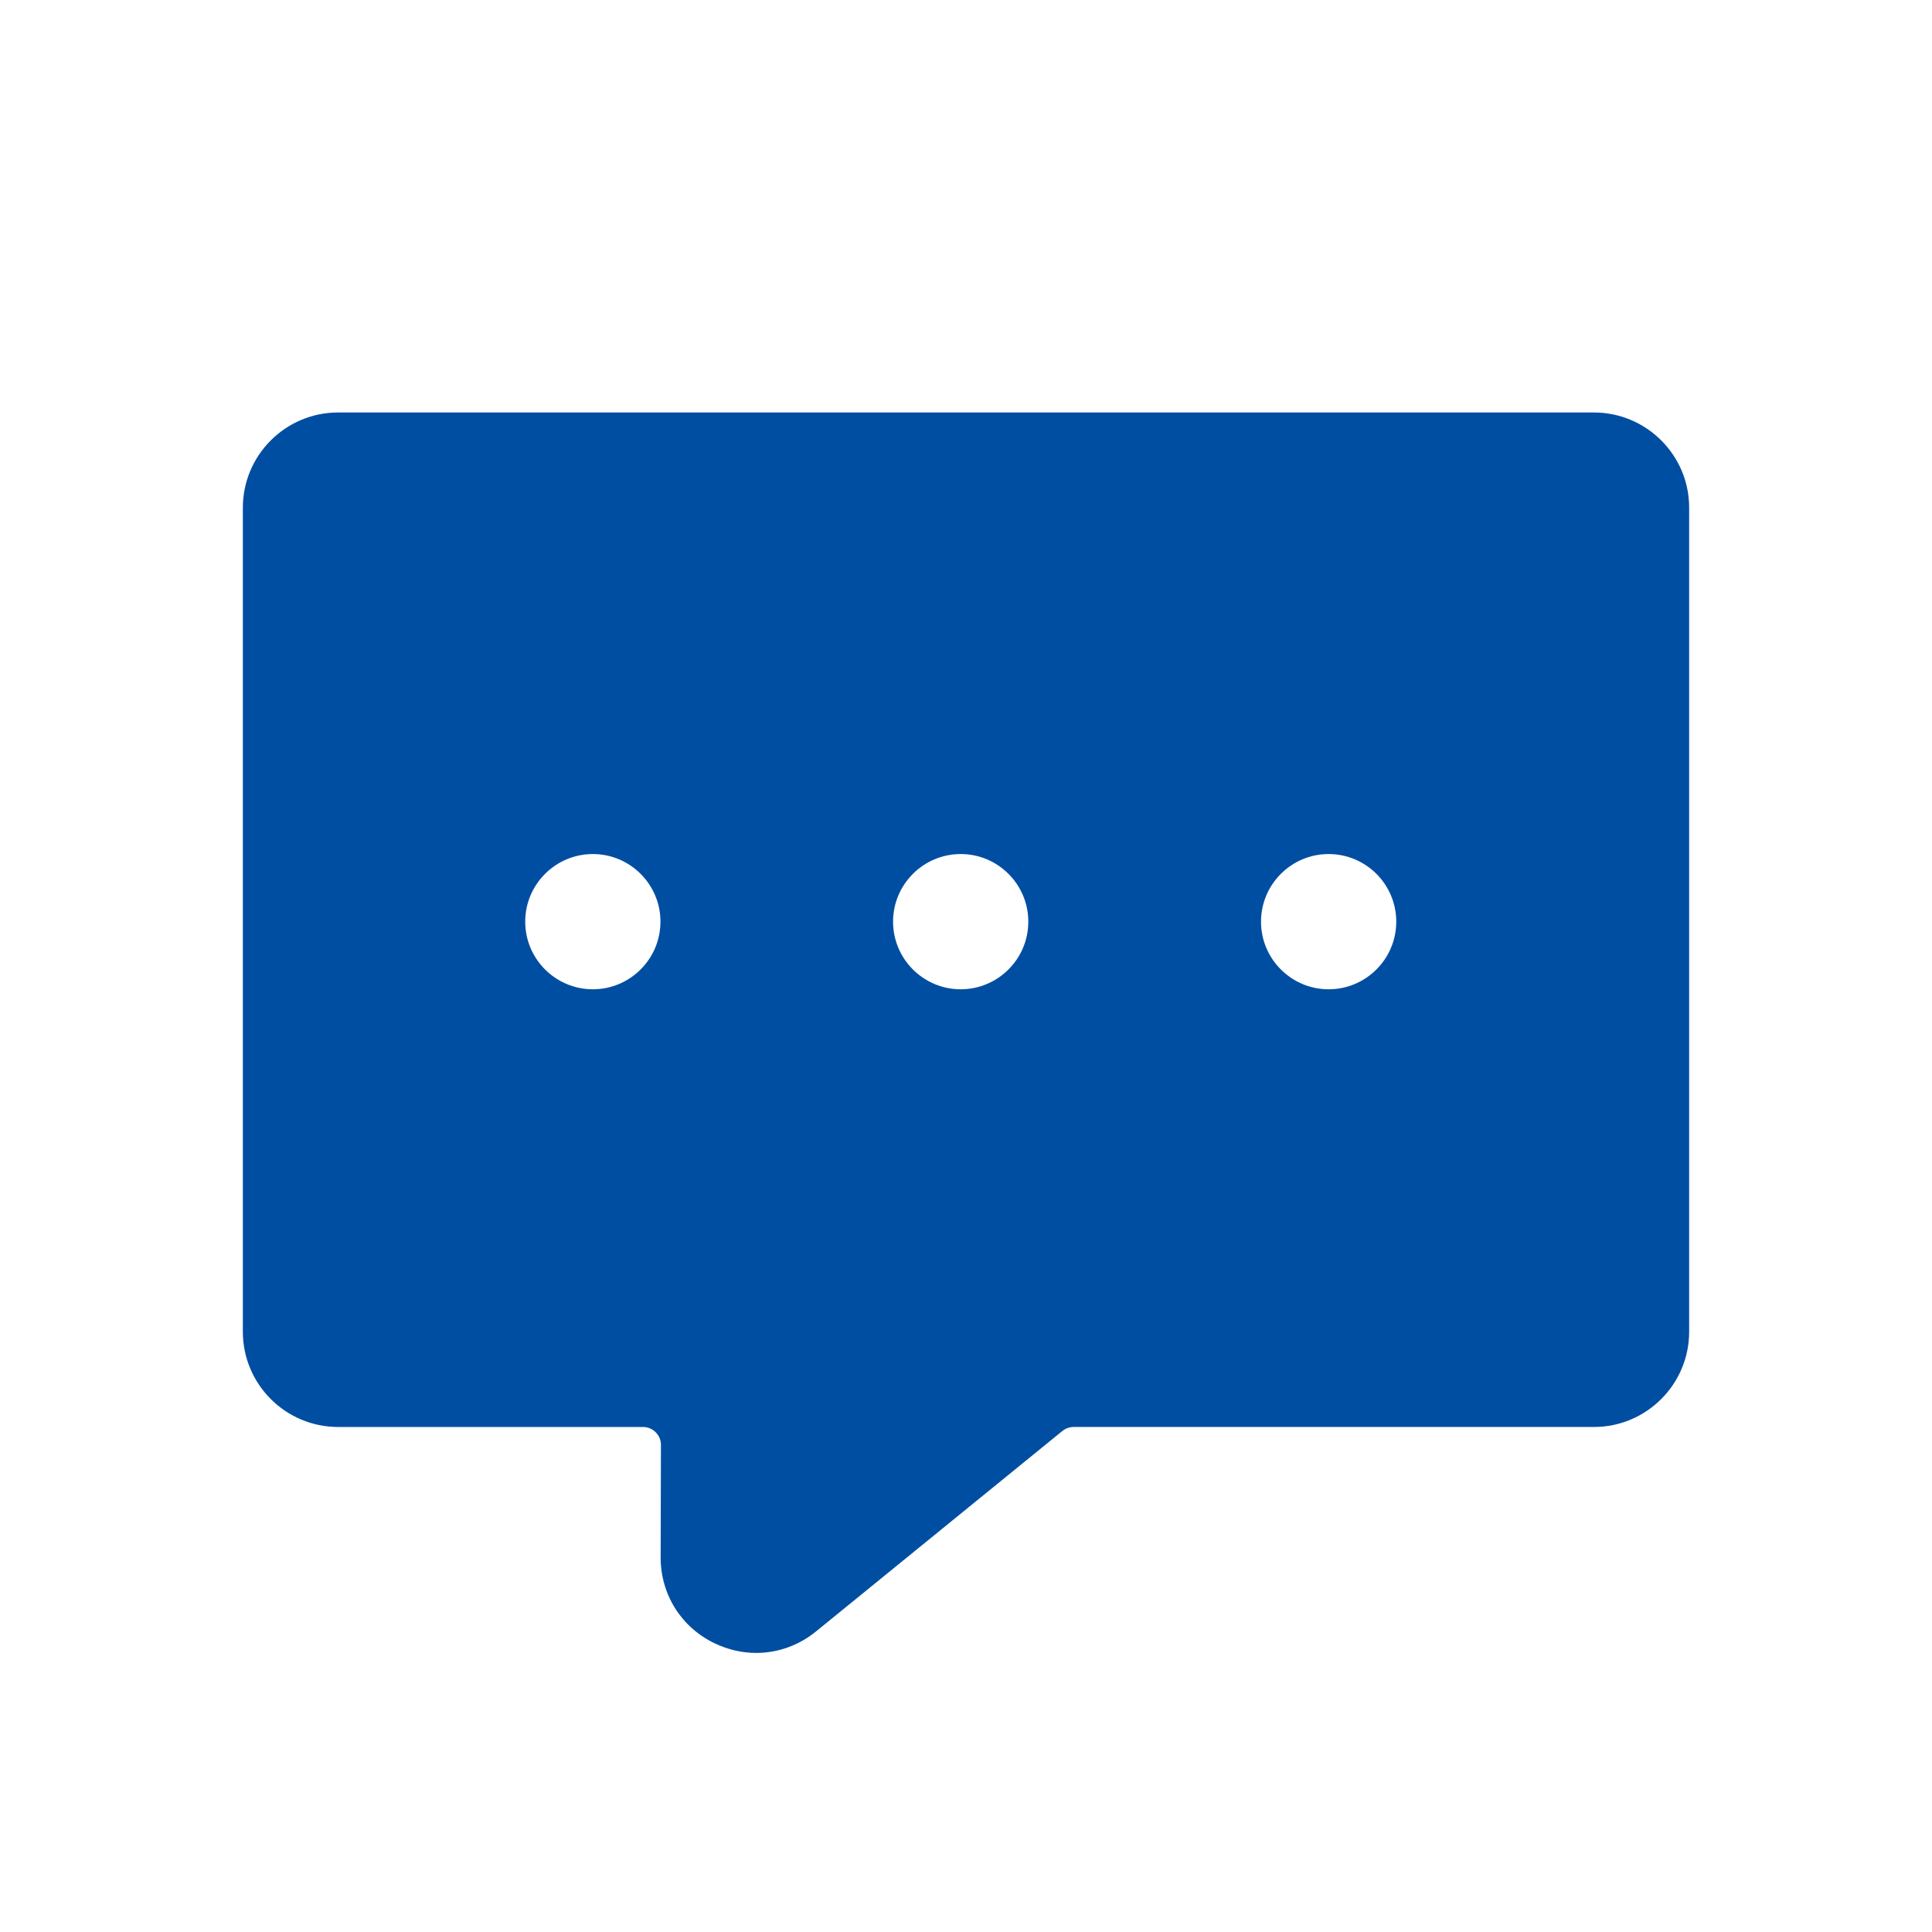 <?xml version="1.0" standalone="no"?><!DOCTYPE svg PUBLIC "-//W3C//DTD SVG 1.1//EN" "http://www.w3.org/Graphics/SVG/1.1/DTD/svg11.dtd"><svg class="icon" width="200px" height="200.00px" viewBox="0 0 1024 1024" version="1.1" xmlns="http://www.w3.org/2000/svg"><path d="M844.8 218.624H179.2c-27.853 0-50.483 22.63-50.483 50.483v436.736c0 27.853 22.63 50.483 50.483 50.483h161.587c3.43 0 5.683 1.741 6.758 2.816 1.024 1.024 2.816 3.328 2.765 6.758l-0.154 59.494c-0.051 19.712 10.957 37.222 28.774 45.67 7.014 3.328 14.49 5.018 21.862 5.018 11.315 0 22.528-3.891 31.744-11.418l130.509-106.189c1.69-1.382 3.84-2.15 6.042-2.15H844.8c27.853 0 50.483-22.63 50.483-50.483v-436.736c0.051-27.802-22.63-50.483-50.483-50.483z m-299.776 269.875c0 19.763-16.077 35.84-35.84 35.84s-35.84-16.077-35.84-35.84 16.077-35.84 35.84-35.84 35.84 16.077 35.84 35.84z m123.341 0c0-19.763 16.077-35.84 35.84-35.84s35.84 16.077 35.84 35.84-16.077 35.84-35.84 35.84-35.84-16.077-35.84-35.84z m-318.31 0c0 19.763-16.077 35.84-35.84 35.84s-35.84-16.077-35.84-35.84 16.077-35.84 35.84-35.84 35.84 16.077 35.84 35.84z" fill="#004EA2" /></svg>